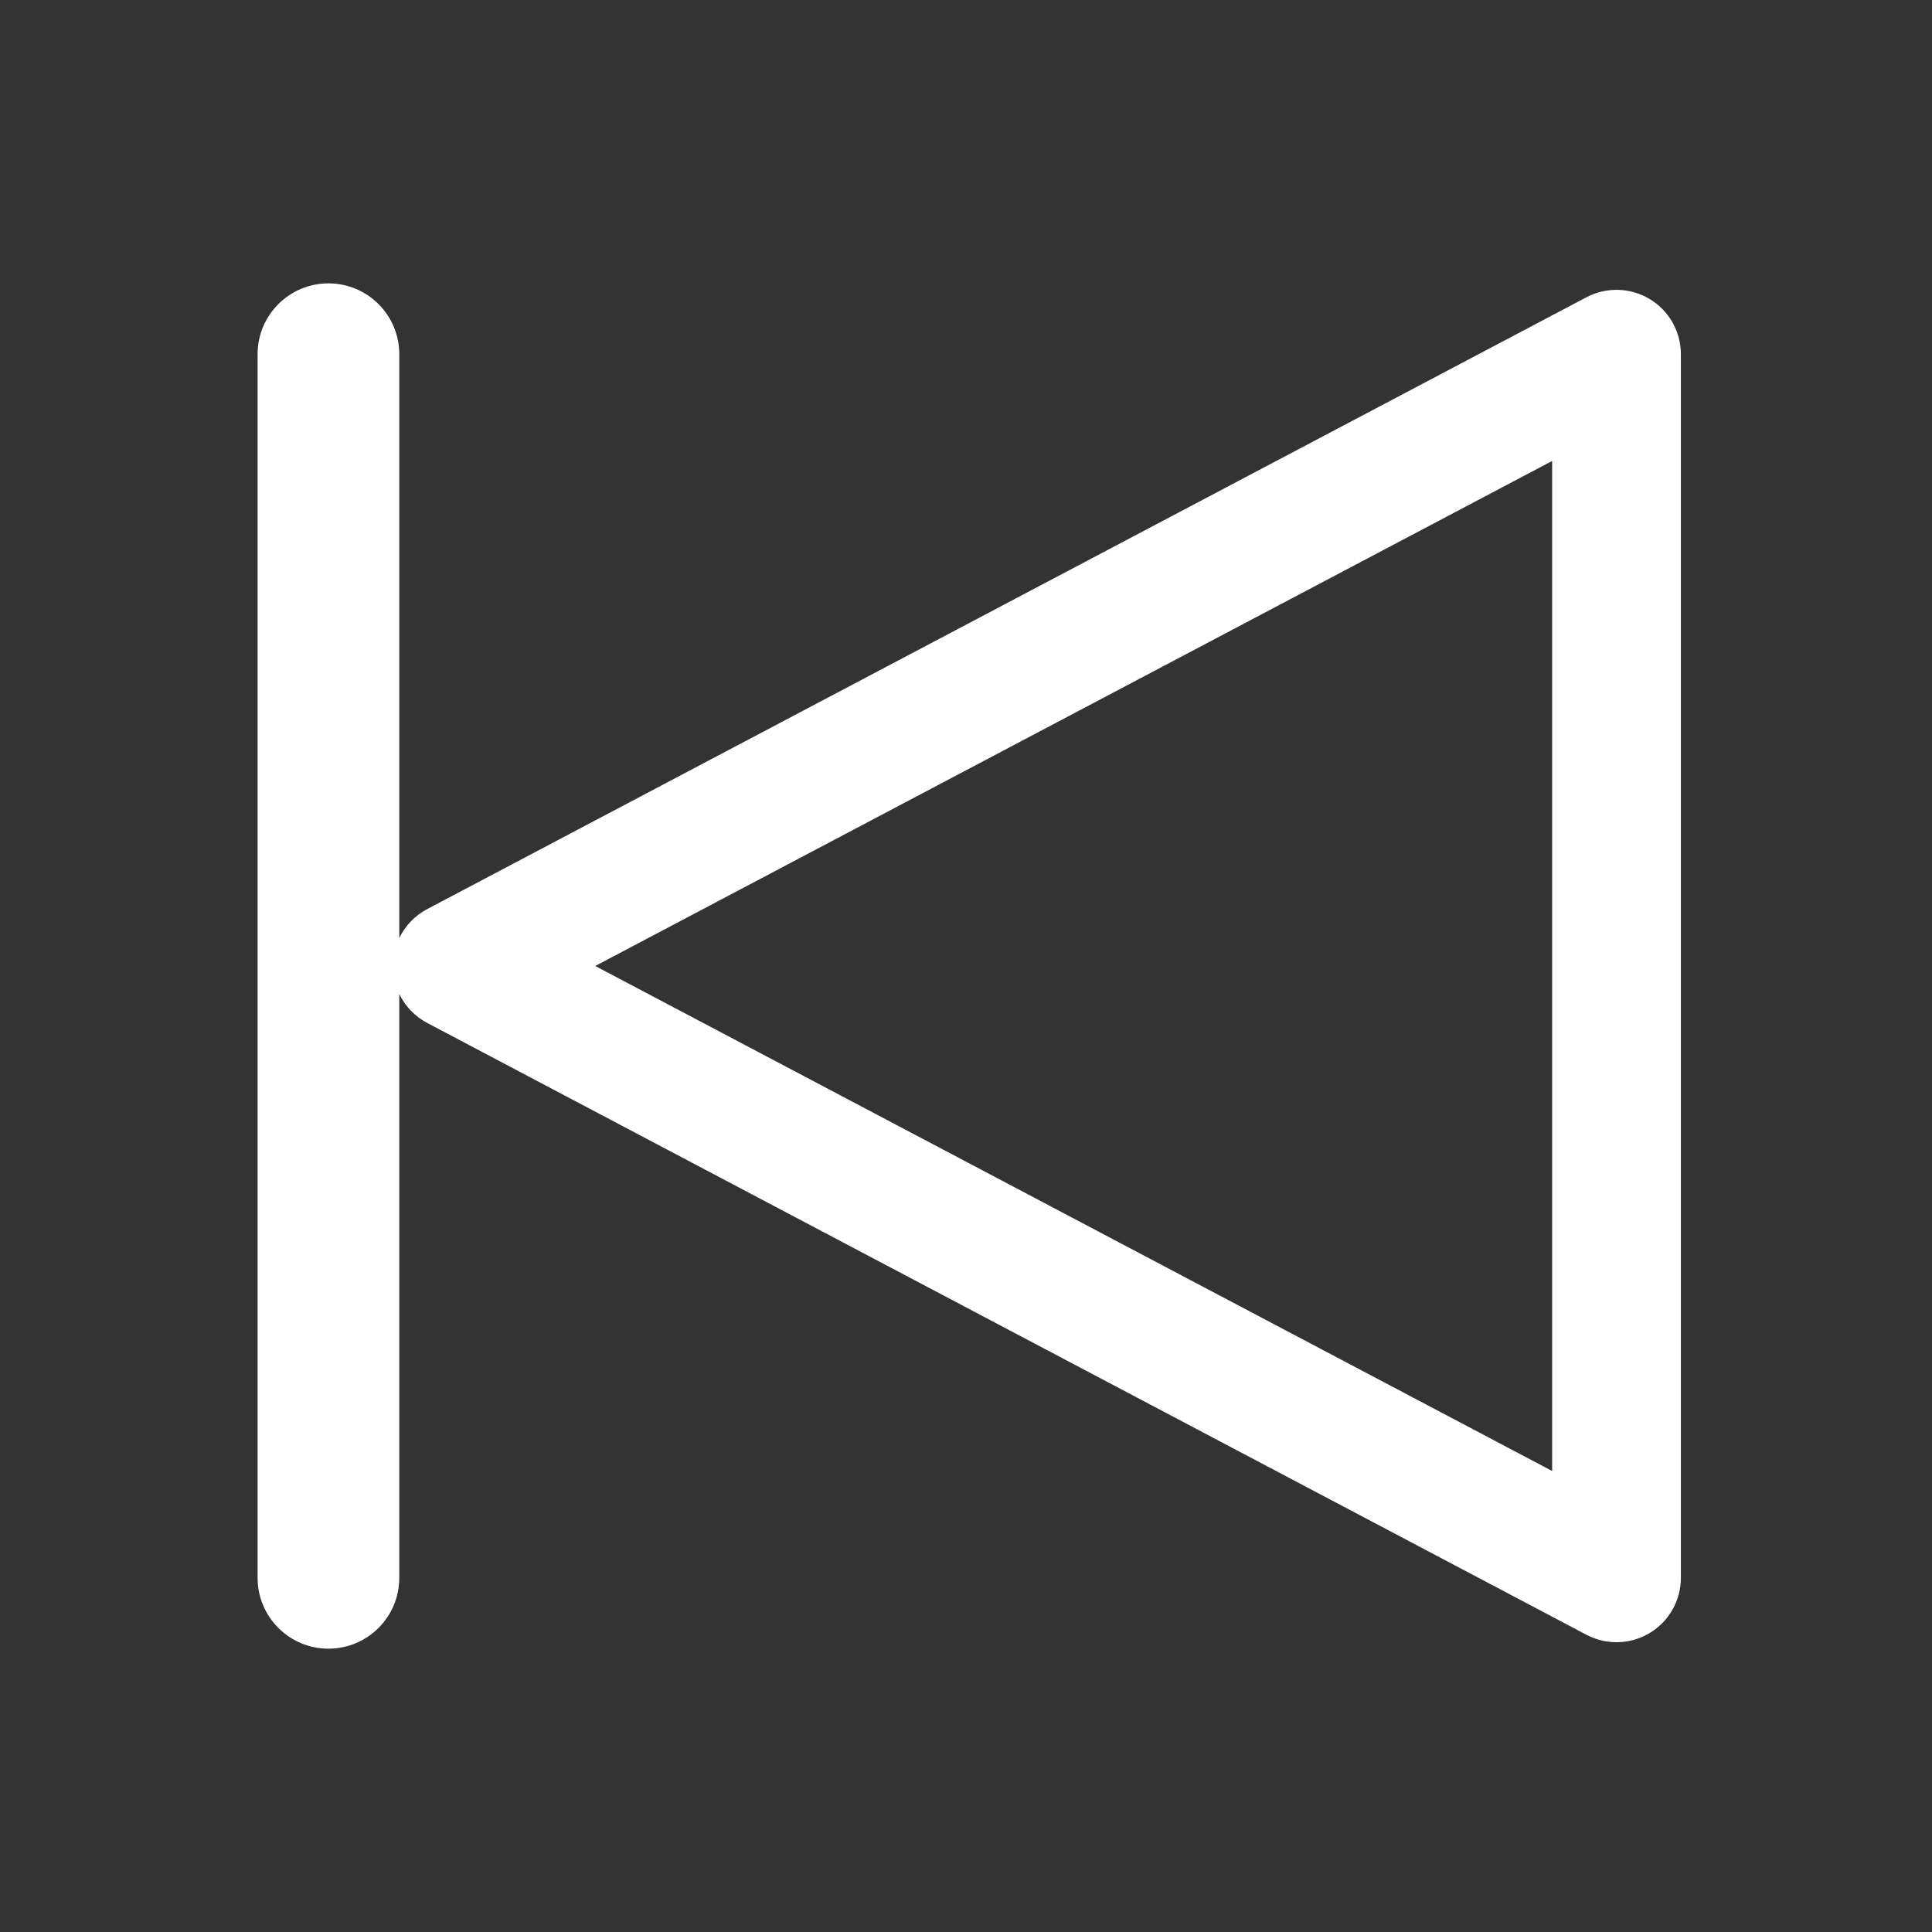 <?xml version="1.0" encoding="UTF-8"?>
<svg width="45" height="45" fill="none" version="1.1" viewBox="0 0 45 45" xmlns="http://www.w3.org/2000/svg">
 <rect x="0" y="0" width="45" height="45" fill="#333333" stroke="none"/>
 <path d="m6 8.25c0-0.911 0.739-1.65 1.65-1.65 0.911 0 1.65 0.739 1.65 1.65v13.598c0.137-0.283 0.362-0.522 0.651-0.674l27-14.25c0.465-0.245 1.024-0.229 1.475 0.042 0.45 0.271 0.725 0.759 0.725 1.285v28.5c0 0.526-0.275 1.013-0.725 1.284-0.45 0.272-1.01 0.287-1.475 0.042l-27-14.25c-0.288-0.152-0.514-0.391-0.651-0.674v13.598c0 0.911-0.739 1.65-1.65 1.65-0.911 0-1.65-0.739-1.65-1.65v-28.5zm7.865 14.25 22.287 11.762v-23.525l-22.287 11.762z" clip-rule="evenodd" fill="#fff" fill-rule="evenodd" stroke-width="3"/>
</svg>
